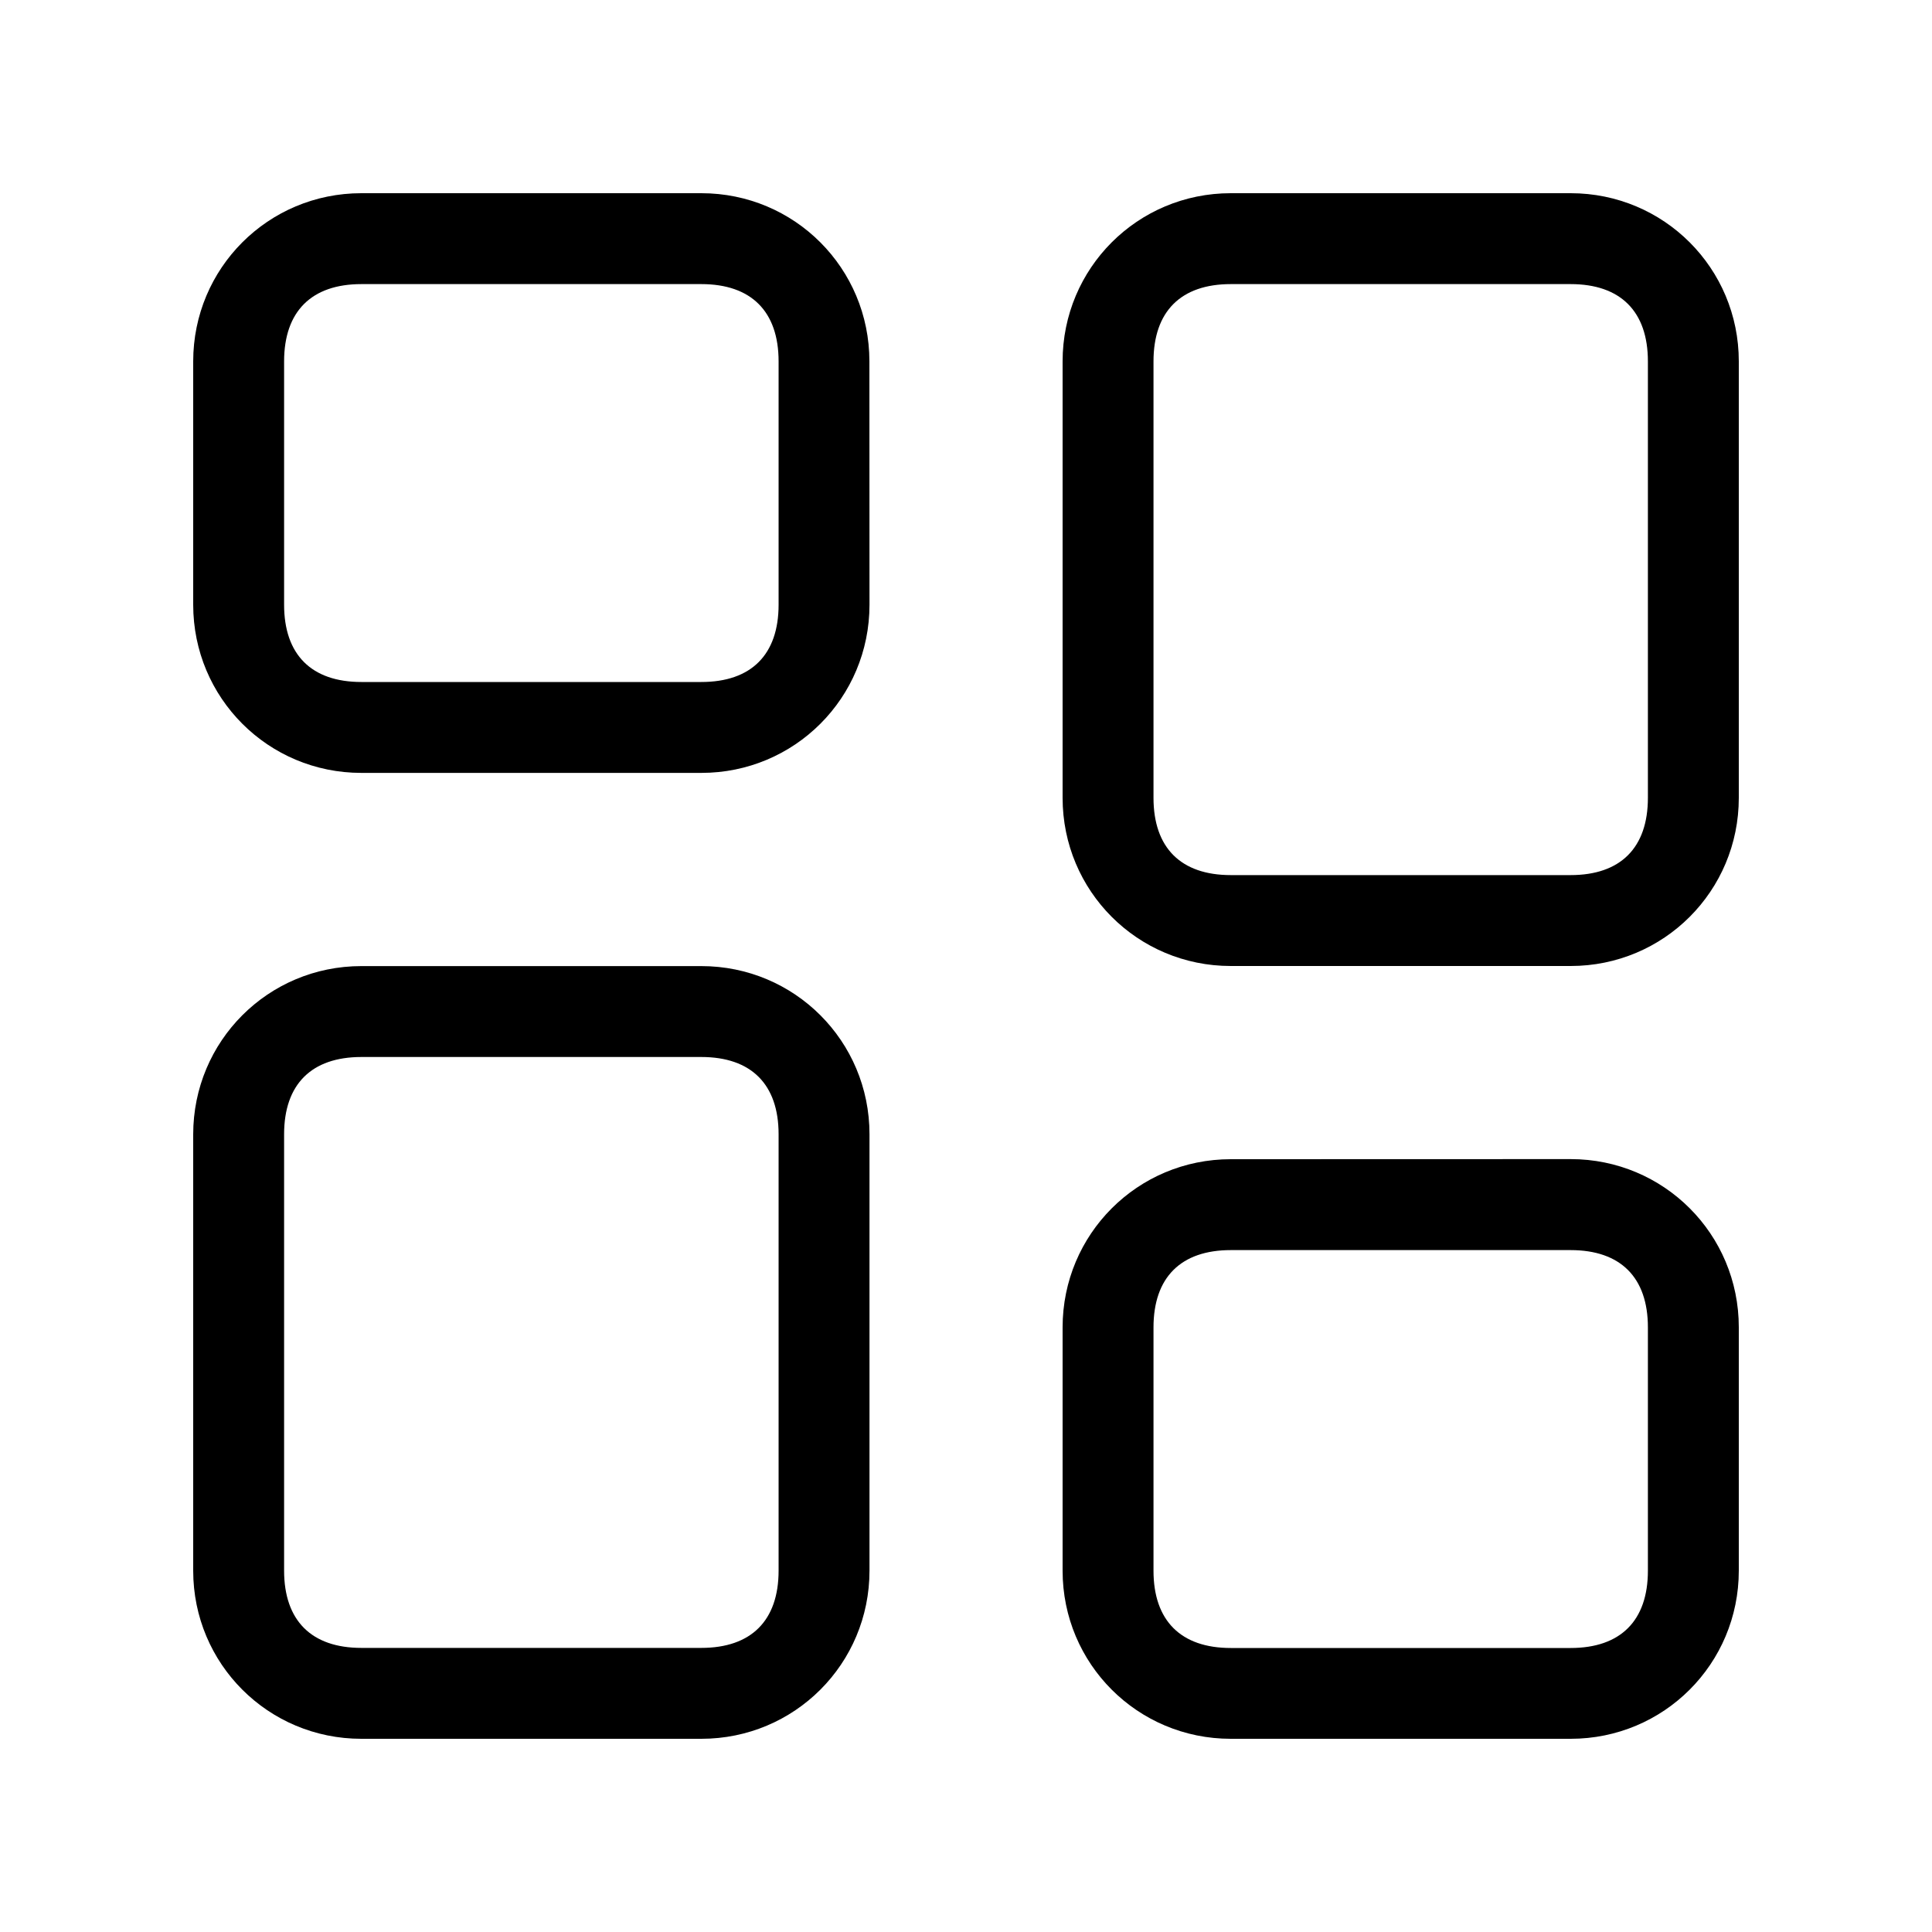 <svg
	xmlns="http://www.w3.org/2000/svg"
	viewBox="0 0 20 20">
  <path
     style="color:#000000;font-style:normal;font-variant:normal;font-weight:normal;font-stretch:normal;font-size:medium;line-height:normal;font-family:sans-serif;font-variant-ligatures:normal;font-variant-position:normal;font-variant-caps:normal;font-variant-numeric:normal;font-variant-alternates:normal;font-variant-east-asian:normal;font-feature-settings:normal;font-variation-settings:normal;text-indent:0;text-align:start;text-decoration:none;text-decoration-line:none;text-decoration-style:solid;text-decoration-color:#000000;letter-spacing:normal;word-spacing:normal;text-transform:none;writing-mode:lr-tb;direction:ltr;text-orientation:mixed;dominant-baseline:auto;baseline-shift:baseline;text-anchor:start;white-space:normal;shape-padding:0;shape-margin:0;inline-size:0;clip-rule:nonzero;display:inline;overflow:visible;visibility:visible;opacity:1;isolation:auto;mix-blend-mode:normal;color-interpolation:sRGB;color-interpolation-filters:linearRGB;solid-color:#000000;solid-opacity:1;vector-effect:none;fill:#000000;fill-opacity:1;fill-rule:nonzero;stroke:none;stroke-width:0.941;stroke-linecap:butt;stroke-linejoin:miter;stroke-miterlimit:4;stroke-dasharray:none;stroke-dashoffset:0;stroke-opacity:1;color-rendering:auto;image-rendering:auto;shape-rendering:auto;text-rendering:auto;enable-background:accumulate;stop-color:#000000;stop-opacity:1"
     d="M 3.741,2 C 2.776,2 2,2.776 2,3.741 v 2.519 c 0,0.965 0.776,1.741 1.741,1.741 h 3.519 c 0.965,0 1.741,-0.776 1.741,-1.741 L 9,3.741 C 9,2.776 8.225,2 7.26,2 Z m 0,0.941 h 3.519 c 0.517,0 0.8,0.283 0.8,0.8 v 2.519 c 0,0.517 -0.283,0.8 -0.8,0.8 H 3.741 c -0.517,0 -0.8,-0.283 -0.8,-0.8 V 3.741 c 0,-0.517 0.283,-0.8 0.8,-0.8 z"
     id="path1187" />
  <path
     style="color:#000000;font-style:normal;font-variant:normal;font-weight:normal;font-stretch:normal;font-size:medium;line-height:normal;font-family:sans-serif;font-variant-ligatures:normal;font-variant-position:normal;font-variant-caps:normal;font-variant-numeric:normal;font-variant-alternates:normal;font-variant-east-asian:normal;font-feature-settings:normal;font-variation-settings:normal;text-indent:0;text-align:start;text-decoration:none;text-decoration-line:none;text-decoration-style:solid;text-decoration-color:#000000;letter-spacing:normal;word-spacing:normal;text-transform:none;writing-mode:lr-tb;direction:ltr;text-orientation:mixed;dominant-baseline:auto;baseline-shift:baseline;text-anchor:start;white-space:normal;shape-padding:0;shape-margin:0;inline-size:0;clip-rule:nonzero;display:inline;overflow:visible;visibility:visible;opacity:1;isolation:auto;mix-blend-mode:normal;color-interpolation:sRGB;color-interpolation-filters:linearRGB;solid-color:#000000;solid-opacity:1;vector-effect:none;fill:#000000;fill-opacity:1;fill-rule:nonzero;stroke:none;stroke-width:0.941;stroke-linecap:butt;stroke-linejoin:miter;stroke-miterlimit:4;stroke-dasharray:none;stroke-dashoffset:0;stroke-opacity:1;color-rendering:auto;image-rendering:auto;shape-rendering:auto;text-rendering:auto;enable-background:accumulate;stop-color:#000000;stop-opacity:1"
     d="M 3.741,10.001 C 2.776,10.001 2,10.777 2,11.743 v 4.517 C 2,17.224 2.776,18 3.741,18 h 3.519 c 0.965,0 1.741,-0.776 1.741,-1.741 v -4.517 c 0,-0.965 -0.776,-1.741 -1.741,-1.741 z m 0,0.941 h 3.519 c 0.517,0 0.8,0.283 0.8,0.8 v 4.517 c 0,0.517 -0.283,0.8 -0.8,0.8 H 3.741 c -0.517,0 -0.8,-0.283 -0.8,-0.8 v -4.517 c 0,-0.517 0.283,-0.8 0.8,-0.8 z"
     id="path1195" />
  <path
     style="color:#000000;font-style:normal;font-variant:normal;font-weight:normal;font-stretch:normal;font-size:medium;line-height:normal;font-family:sans-serif;font-variant-ligatures:normal;font-variant-position:normal;font-variant-caps:normal;font-variant-numeric:normal;font-variant-alternates:normal;font-variant-east-asian:normal;font-feature-settings:normal;font-variation-settings:normal;text-indent:0;text-align:start;text-decoration:none;text-decoration-line:none;text-decoration-style:solid;text-decoration-color:#000000;letter-spacing:normal;word-spacing:normal;text-transform:none;writing-mode:lr-tb;direction:ltr;text-orientation:mixed;dominant-baseline:auto;baseline-shift:baseline;text-anchor:start;white-space:normal;shape-padding:0;shape-margin:0;inline-size:0;clip-rule:nonzero;display:inline;overflow:visible;visibility:visible;opacity:1;isolation:auto;mix-blend-mode:normal;color-interpolation:sRGB;color-interpolation-filters:linearRGB;solid-color:#000000;solid-opacity:1;vector-effect:none;fill:#000000;fill-opacity:1;fill-rule:nonzero;stroke:none;stroke-width:0.941;stroke-linecap:butt;stroke-linejoin:miter;stroke-miterlimit:4;stroke-dasharray:none;stroke-dashoffset:0;stroke-opacity:1;color-rendering:auto;image-rendering:auto;shape-rendering:auto;text-rendering:auto;enable-background:accumulate;stop-color:#000000;stop-opacity:1"
     d="m 12.741,12 c -0.965,0 -1.741,0.776 -1.741,1.741 v 2.519 C 11,17.224 11.776,18 12.741,18 h 3.518 c 0.965,0 1.741,-0.776 1.741,-1.741 v -2.519 c 0,-0.965 -0.776,-1.741 -1.741,-1.741 z m 0,0.941 h 3.518 c 0.517,0 0.8,0.283 0.8,0.8 v 2.519 c 0,0.517 -0.283,0.8 -0.8,0.8 h -3.518 c -0.517,0 -0.8,-0.283 -0.8,-0.8 v -2.519 c 0,-0.517 0.283,-0.8 0.8,-0.8 z"
     id="path1199" />
  <path
     style="color:#000000;font-style:normal;font-variant:normal;font-weight:normal;font-stretch:normal;font-size:medium;line-height:normal;font-family:sans-serif;font-variant-ligatures:normal;font-variant-position:normal;font-variant-caps:normal;font-variant-numeric:normal;font-variant-alternates:normal;font-variant-east-asian:normal;font-feature-settings:normal;font-variation-settings:normal;text-indent:0;text-align:start;text-decoration:none;text-decoration-line:none;text-decoration-style:solid;text-decoration-color:#000000;letter-spacing:normal;word-spacing:normal;text-transform:none;writing-mode:lr-tb;direction:ltr;text-orientation:mixed;dominant-baseline:auto;baseline-shift:baseline;text-anchor:start;white-space:normal;shape-padding:0;shape-margin:0;inline-size:0;clip-rule:nonzero;display:inline;overflow:visible;visibility:visible;opacity:1;isolation:auto;mix-blend-mode:normal;color-interpolation:sRGB;color-interpolation-filters:linearRGB;solid-color:#000000;solid-opacity:1;vector-effect:none;fill:#000000;fill-opacity:1;fill-rule:nonzero;stroke:none;stroke-width:0.941;stroke-linecap:butt;stroke-linejoin:miter;stroke-miterlimit:4;stroke-dasharray:none;stroke-dashoffset:0;stroke-opacity:1;color-rendering:auto;image-rendering:auto;shape-rendering:auto;text-rendering:auto;enable-background:accumulate;stop-color:#000000;stop-opacity:1"
     d="M 12.741,2 C 11.776,2 11,2.776 11,3.741 v 4.518 c 0,0.965 0.776,1.741 1.741,1.741 h 3.518 c 0.965,0 1.741,-0.776 1.741,-1.741 V 3.741 C 18,2.776 17.224,2 16.259,2 Z m 0,0.941 h 3.518 c 0.517,0 0.8,0.283 0.8,0.8 v 4.518 c 0,0.517 -0.283,0.8 -0.8,0.8 h -3.518 c -0.517,0 -0.8,-0.283 -0.8,-0.8 v -4.518 c 0,-0.517 0.283,-0.8 0.8,-0.8 z"
     id="path1191" />
</svg>

